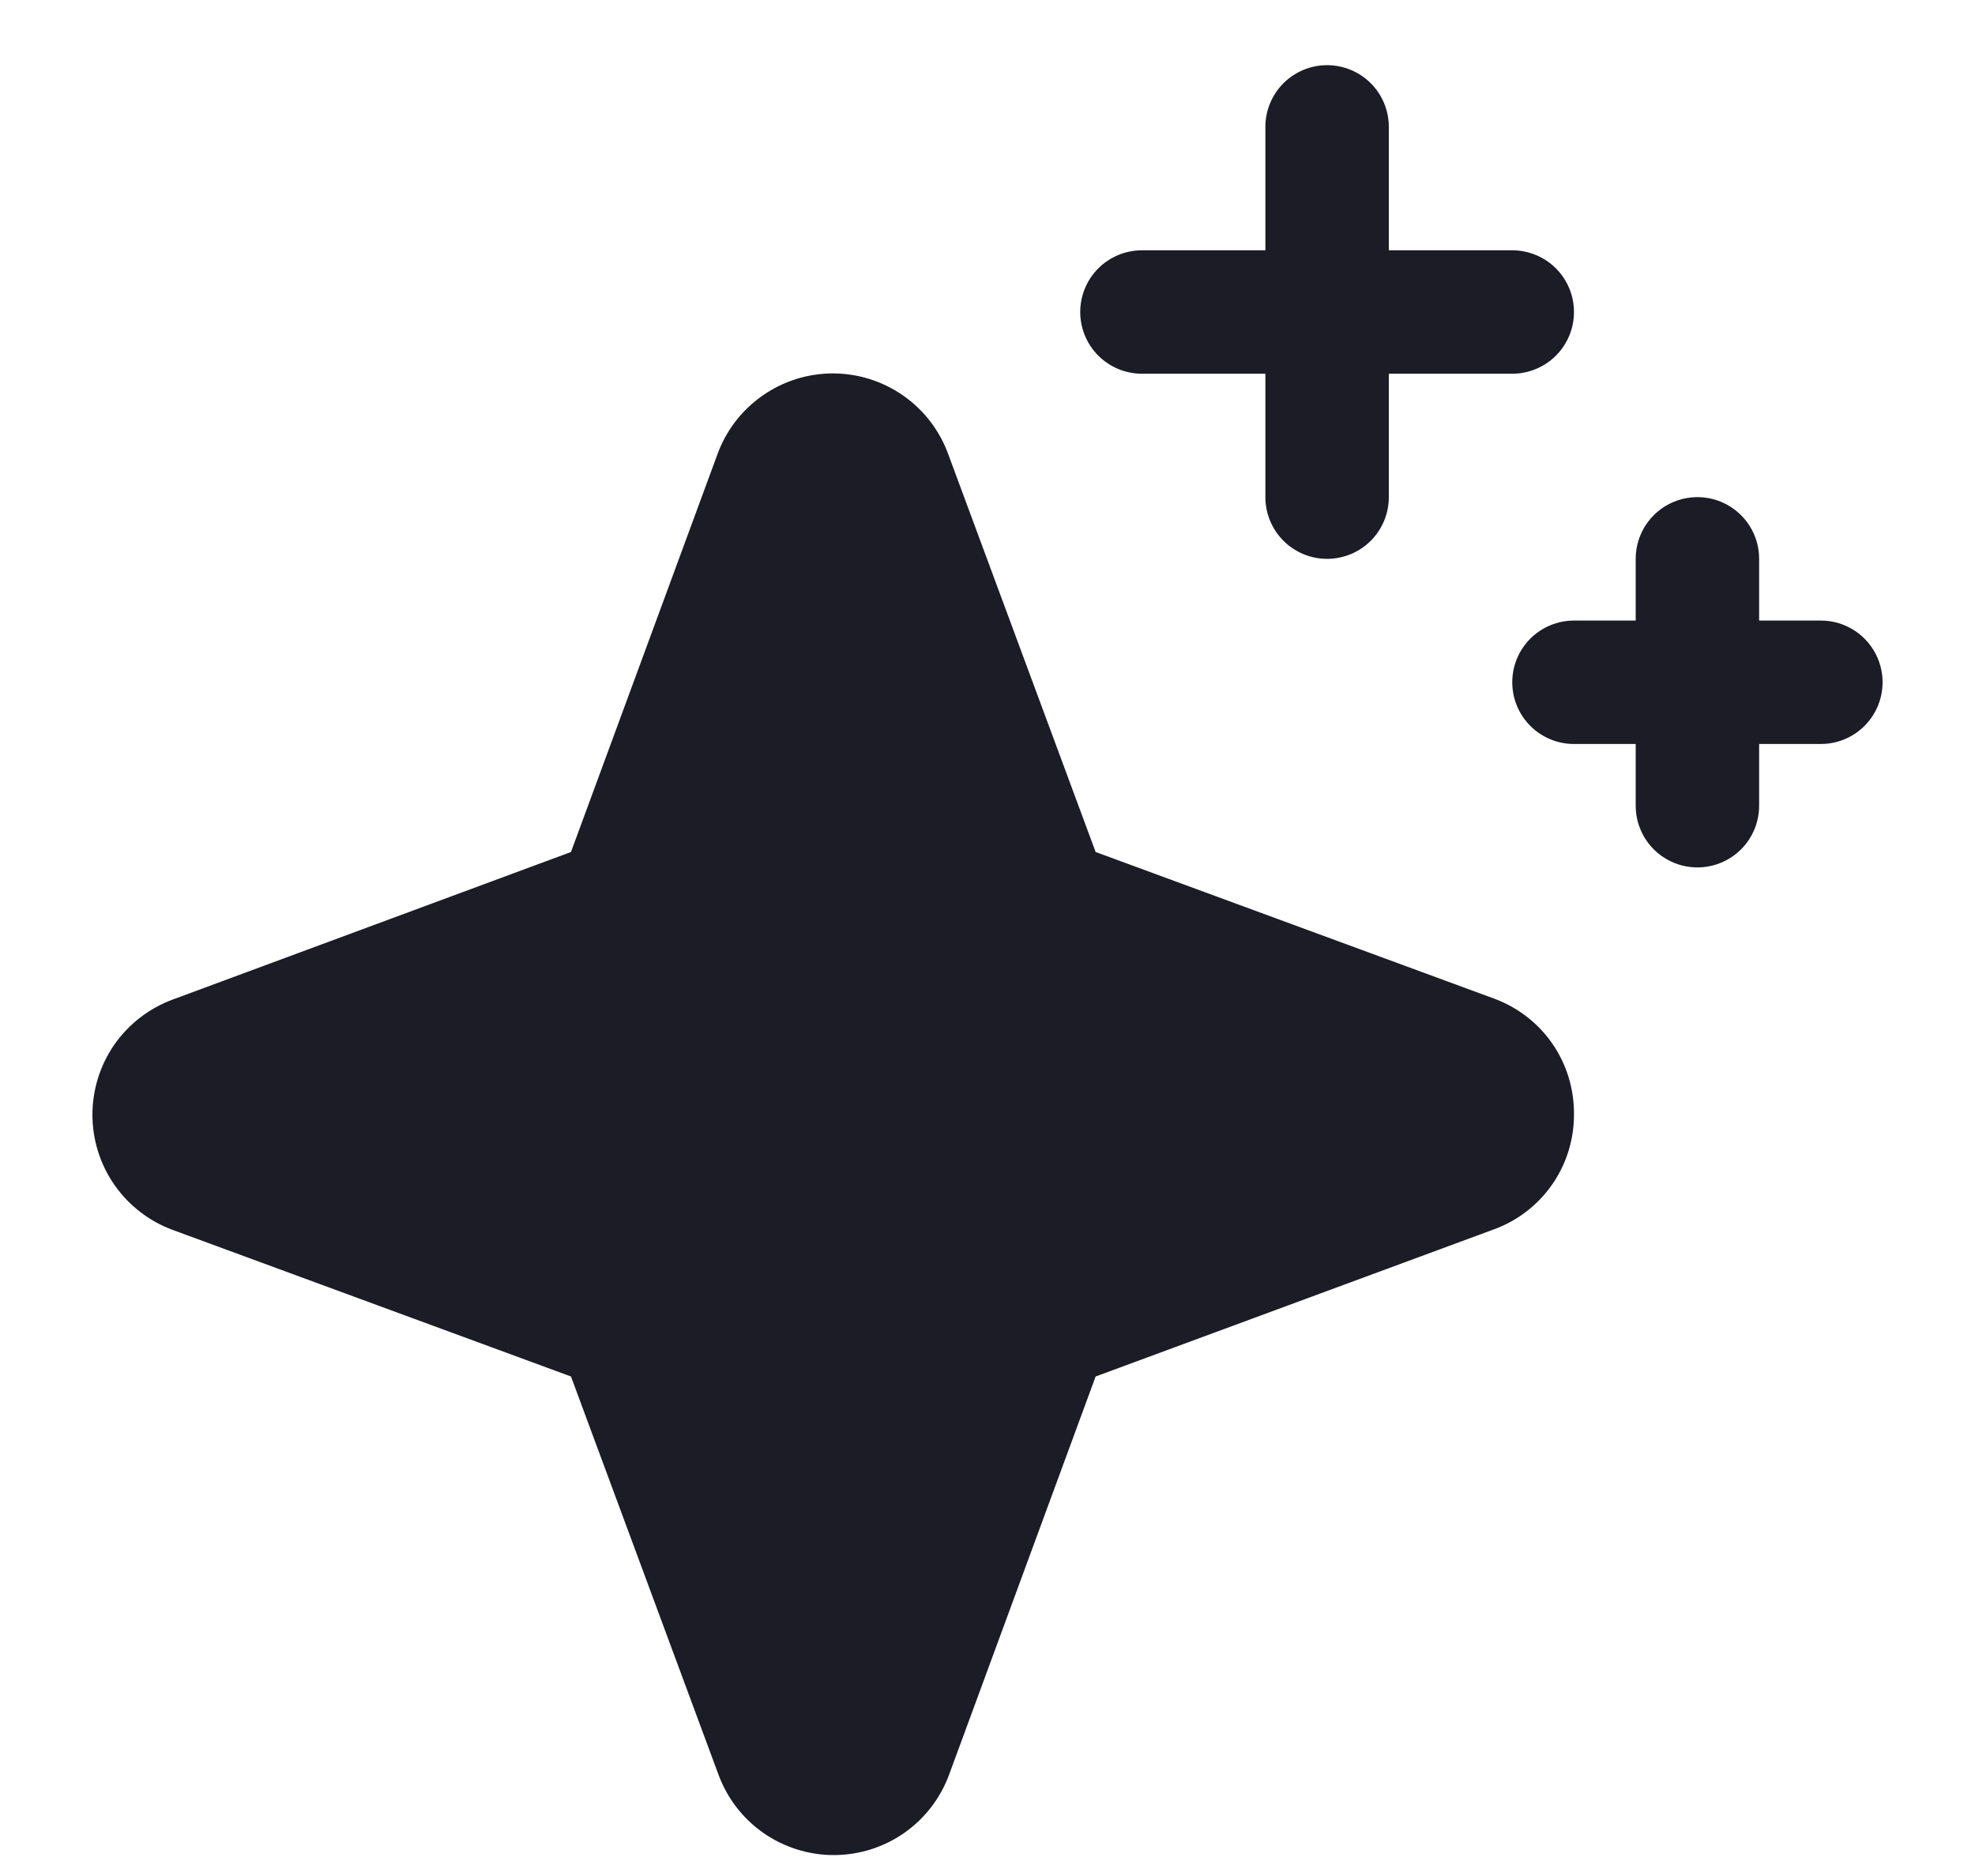 <svg width="20" height="19" viewBox="0 0 20 19" fill="none" xmlns="http://www.w3.org/2000/svg">
<path d="M15.939 11.285C15.94 11.54 15.863 11.789 15.717 11.998C15.571 12.207 15.364 12.366 15.125 12.452L11.095 13.941L9.611 17.974C9.523 18.213 9.364 18.419 9.155 18.565C8.946 18.71 8.698 18.788 8.443 18.788C8.189 18.788 7.941 18.71 7.732 18.565C7.523 18.419 7.364 18.213 7.276 17.974L5.782 13.941L1.75 12.457C1.511 12.369 1.305 12.21 1.159 12.001C1.014 11.793 0.936 11.544 0.936 11.29C0.936 11.035 1.014 10.787 1.159 10.578C1.305 10.37 1.511 10.211 1.75 10.123L5.782 8.629L7.267 4.596C7.355 4.357 7.514 4.151 7.723 4.006C7.931 3.86 8.18 3.782 8.434 3.782C8.689 3.782 8.937 3.86 9.146 4.006C9.354 4.151 9.513 4.357 9.601 4.596L11.095 8.629L15.128 10.113C15.368 10.201 15.575 10.36 15.72 10.57C15.865 10.78 15.941 11.03 15.939 11.285ZM11.564 3.785H12.814V5.035C12.814 5.201 12.88 5.36 12.997 5.477C13.114 5.594 13.273 5.66 13.439 5.66C13.604 5.66 13.764 5.594 13.881 5.477C13.998 5.36 14.064 5.201 14.064 5.035V3.785H15.314C15.479 3.785 15.639 3.719 15.756 3.602C15.873 3.485 15.939 3.326 15.939 3.16C15.939 2.994 15.873 2.835 15.756 2.718C15.639 2.601 15.479 2.535 15.314 2.535H14.064V1.285C14.064 1.119 13.998 0.96 13.881 0.843C13.764 0.726 13.604 0.66 13.439 0.66C13.273 0.66 13.114 0.726 12.997 0.843C12.88 0.96 12.814 1.119 12.814 1.285V2.535H11.564C11.398 2.535 11.239 2.601 11.122 2.718C11.005 2.835 10.939 2.994 10.939 3.16C10.939 3.326 11.005 3.485 11.122 3.602C11.239 3.719 11.398 3.785 11.564 3.785ZM18.439 6.285H17.814V5.66C17.814 5.494 17.748 5.335 17.631 5.218C17.514 5.101 17.355 5.035 17.189 5.035C17.023 5.035 16.864 5.101 16.747 5.218C16.63 5.335 16.564 5.494 16.564 5.66V6.285H15.939C15.773 6.285 15.614 6.351 15.497 6.468C15.38 6.585 15.314 6.744 15.314 6.91C15.314 7.076 15.38 7.235 15.497 7.352C15.614 7.469 15.773 7.535 15.939 7.535H16.564V8.16C16.564 8.326 16.63 8.485 16.747 8.602C16.864 8.719 17.023 8.785 17.189 8.785C17.355 8.785 17.514 8.719 17.631 8.602C17.748 8.485 17.814 8.326 17.814 8.16V7.535H18.439C18.605 7.535 18.764 7.469 18.881 7.352C18.998 7.235 19.064 7.076 19.064 6.91C19.064 6.744 18.998 6.585 18.881 6.468C18.764 6.351 18.605 6.285 18.439 6.285Z" fill="#1B1C25"/>
</svg>

